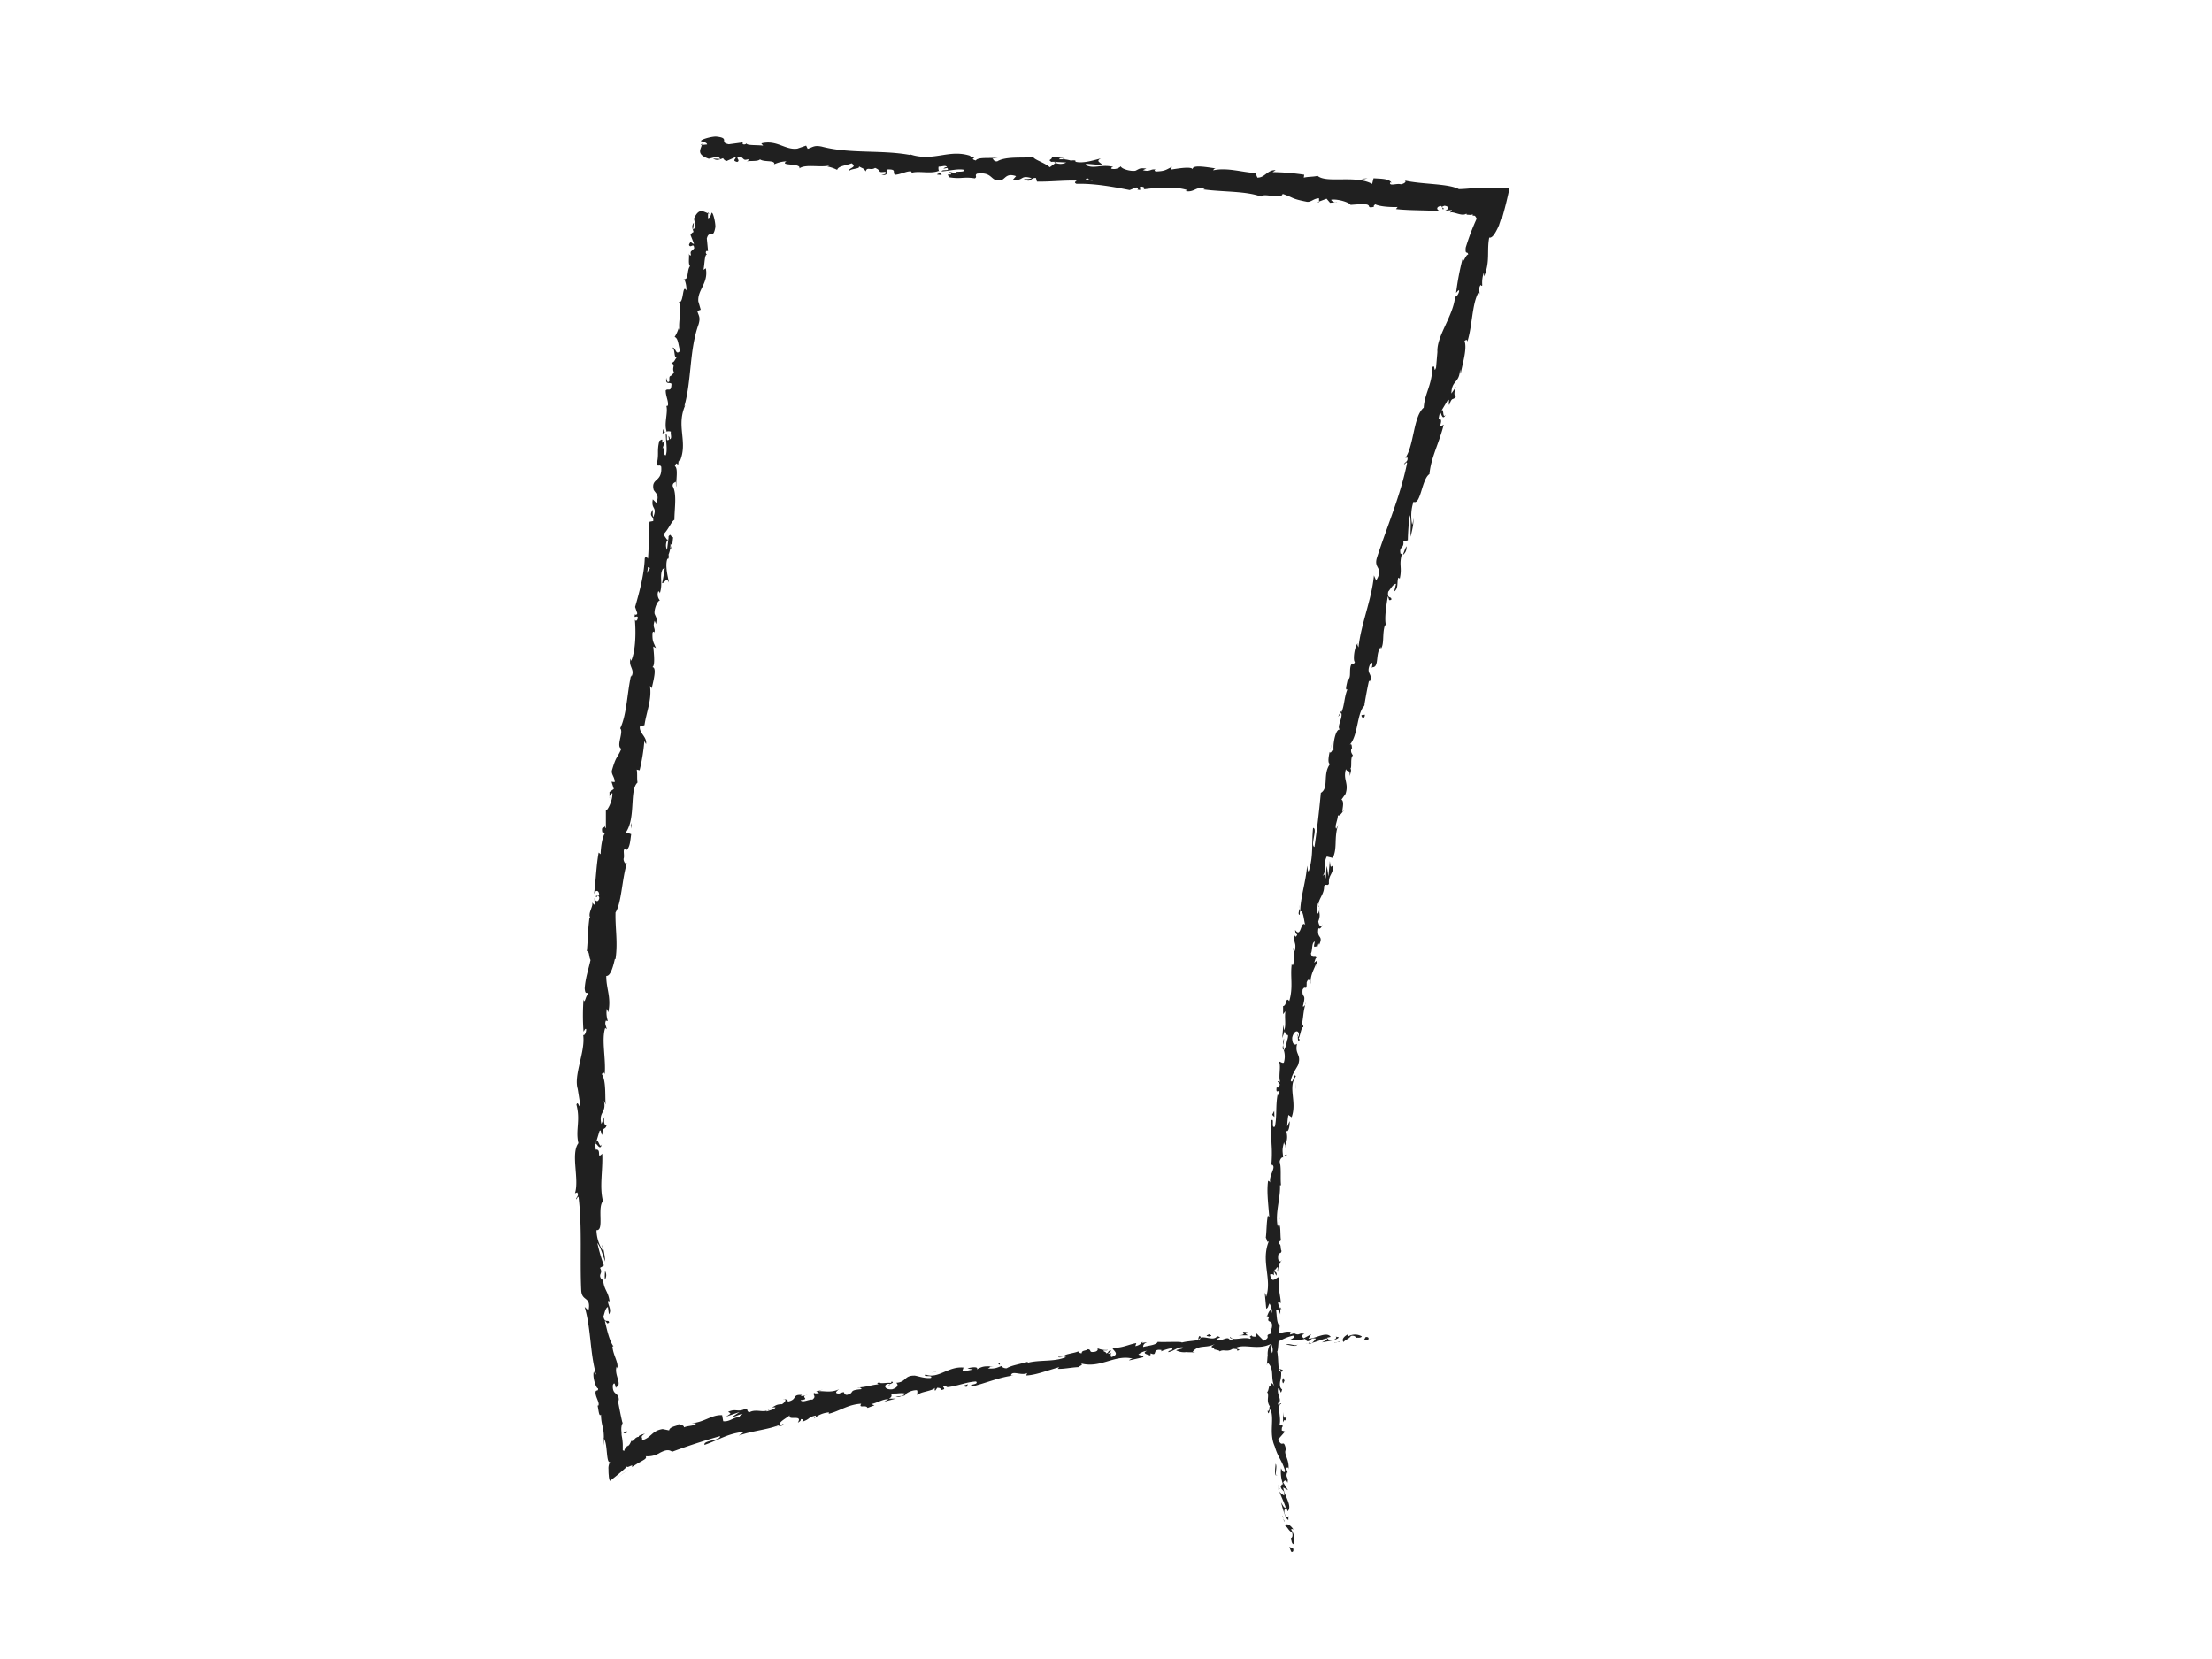 <svg id="Layer_1" data-name="Layer 1" xmlns="http://www.w3.org/2000/svg" viewBox="0 0 640 480"><defs><style>.cls-1{fill:#202020;}</style></defs><path class="cls-1" d="M373.57,448.91c.32.27.85,0,.57-.91l-1.1-.44Z"/><path class="cls-1" d="M374.24,442.52c-.68-1-1.74-2-2.51-1.19,1.14.88.8,1.2,2.12,2.12.29.88,0,1.63-.4,1.54.31.27.05,1.44.75,1.81a4.55,4.55,0,0,0-.63-4.23C373.73,442.2,374,442.48,374.24,442.52Z"/><path class="cls-1" d="M369.88,353.93l-.14.57A1.76,1.76,0,0,0,369.88,353.93Z"/><path class="cls-1" d="M375.3,299.25c0,.42,0,.61.12.64C375.41,299.5,375.4,299.17,375.3,299.25Z"/><path class="cls-1" d="M377.72,290.13l-.15.53C377.69,290.47,377.78,290.27,377.72,290.13Z"/><path class="cls-1" d="M369.88,353.93l.36-1.45C369.92,352.36,370,353.22,369.88,353.93Z"/><path class="cls-1" d="M369.83,430.77a2.53,2.53,0,0,0,.39.75c-.09-.24-.16-.48-.23-.73Z"/><path class="cls-1" d="M370.4,378.15v.45a3.61,3.61,0,0,0,.4.36Z"/><path class="cls-1" d="M371.25,396.68c0-.42-.84-.52-1.21-.66a1.3,1.3,0,0,1,.62.89A1.2,1.2,0,0,0,371.25,396.68Z"/><path class="cls-1" d="M372.63,426.13l.19.51C372.76,426.51,372.7,426.28,372.63,426.13Z"/><path class="cls-1" d="M370.59,364.87a.62.62,0,0,0,.3-.17A.47.47,0,0,0,370.59,364.87Z"/><path class="cls-1" d="M224,47.63c0-.06,0-.09,0-.15S223.9,47.62,224,47.63Z"/><path class="cls-1" d="M202.76,42l.31,0a2.6,2.6,0,0,0,.09-.47Z"/><path class="cls-1" d="M381.57,273.39l0,.07C381.56,273.92,381.58,273.67,381.57,273.39Z"/><path class="cls-1" d="M418.29,120c-1.2,1.53-.17-3.06-1.69-.68C417,119.14,417.23,122,418.29,120Z"/><path class="cls-1" d="M369.86,430.27c0-.25-.09-.5-.12-.76A2.93,2.93,0,0,0,369.86,430.27Z"/><path class="cls-1" d="M416.6,119.3h0l-.15.24Z"/><path class="cls-1" d="M388.84,234.54a1.27,1.27,0,0,0-.44.31C388.49,234.86,388.61,234.79,388.84,234.54Z"/><path class="cls-1" d="M381.7,263.16l.25-.69A3.47,3.47,0,0,0,381.7,263.16Z"/><path class="cls-1" d="M391.12,219.35a2.09,2.09,0,0,0,.31-1,.92.92,0,0,0-.14.14A1.07,1.07,0,0,1,391.12,219.35Z"/><path class="cls-1" d="M394.87,203.84c-.08.07-.16.17-.24.25l-.08.5Z"/><path class="cls-1" d="M272.52,50.61a2.57,2.57,0,0,1-.68-.8C272,50.42,269.69,50.47,272.52,50.61Z"/><path class="cls-1" d="M370.3,430.69a.59.59,0,0,1-.44-.42c0,.18.09.35.13.52S370.24,430.81,370.3,430.69Z"/><path class="cls-1" d="M384.79,217.18l.71-2.45C385.26,215.41,385,216.3,384.79,217.18Z"/><path class="cls-1" d="M386.9,58.48l-.59.06A.88.88,0,0,0,386.9,58.48Z"/><path class="cls-1" d="M387.16,207.36a4.35,4.35,0,0,0,.91-1.25.94.94,0,0,0-.14-.34Z"/><path class="cls-1" d="M271.83,49.8a0,0,0,0,1,0,0A0,0,0,0,0,271.83,49.8Z"/><path class="cls-1" d="M255,50.63c2.41.19,1.21-1,1.77-1.6,2.9-.11,1.27.9,2.21,1.54,1.82-.17,3.27-1.09,4.61-1,.09.19.34.27,0,.48,2-.75,5.65.35,7.94-.6a.65.65,0,0,1,.27.3,2.13,2.13,0,0,1-.23-1.54c1.08.05,2.06-.56,2.41.19-.66-.07-.73.22-1.06.42l1.15-.23c.95,1.11-1.57.25-1.62,1,2.23-.18,4.87-.86,6.54-.45.29,1-4,.06-1.79,1.12l-2.59-.57c1.89,1.75-1.58-.22.14,1.62,3.42.54,3.89-.24,7.31.29.81-.51-.2-.85.62-1.36,5-.68,3.67,2.82,7.36,1.72,1-.61,1.43-1.87,3.94-1l-.95,1.08c3.33.35,2-1.51,5.46-.5-.65.41-2.65.2-2.15.37,2.2,1.07,1.64-.54,3.39-.42l.29,1.05c3.56.09,7.53-.38,11.48-.29-.24.29-.93.56,0,.94,5-.16,10.59.86,15.34,1.8l1.89-.75c.42,0,.76.45.29.59,1.84.46.13-.55,1.05-.83,1.07,0,1.37.6.68.82,3.35-.52,9.5-1,12.9.23l-.69.22c2.68.54,3.17-1.59,5.62-.6l-.49.12c5.84.79,12.38.44,16.76,2.08.94-1.2,5.77,1,6.27-.77,3.29,1.11,2.31,1.36,7,2.28,1.25.17,1.95-1,3.52-1l0,.93,2.18-.82,1,1.18,1.47-.14c-.57-.09-1.2-.5-1.1-.76,2.31-.25,5.52,1,5.55,1.51l5.45-.4c-.15.36-1.06.43-1.79.61,2.95-.74.45,1,3.16.33-.34-.23.23-.53.3-.72,1.28.65,4.27.87,6.51.79l-.47.6c4,.45,8.46.29,12.95.61-1.59-.4-1.14-1.48.19-1.49l.45,1c.9-.55-1.35-.47.45-1.08,1.67.23,1.05,1.18.07,1.44l2.06-.2c.1.3-.39.42-.54.78.88-.55,3.46,1.23,4.74.26l.09.3.94.06h.08l.19,0c.14,0,.31-.09.52-.13a.67.67,0,0,1,0,.4c.46-.1.62,0,.73.1l.44.7a67.65,67.65,0,0,0-3.18,8.4c-.2,2.31.51.83.72,2-.78,0-1.57,3.11-1.66,1.34a79,79,0,0,0-1.85,9.77c.44-.43.73-1,.9-.61-.11.9-.84,1.88-1.16,1.66l0-.25c-.34,5.65-5.52,11.74-5.13,16.42v-.26l-.4,4.63c-.68,2-.23-1.37-1.09,0-.06,5.1-2.23,7.47-2.48,11.61-3,2.44-2.77,10.81-5.29,14.52l.58-.1c.22,1.2-.64,1.2-1,1.95.43,0,.78-1,.88-.29-1.82,9.13-5.79,18.3-8.73,27.38-1,3.33,2.15,2.63-.21,6.55l-.64-1.47c-.66,7.11-3.73,13.91-4.47,20.84-.12-.46-.4-.54-.23-1.2-1.06,1.23-1.38,5.21-.81,5.38-.33,1-.58.11-1,.68-.78,1.31,0,3.78-.9,4.35-.14.1-.12-.45-.11-.72.1,1-1.17,4.28-.14,3.6-1,2.41-.85,4.89-1.81,6.78.58,1.52-1.49,4.2-.31,4.92-1.29-.5-2.14,4.16-1.88,5.9-.28-.63-.75,1.29-1.15.53-.41,1.82-.56,3.55.19,3.39-2.37,3-.27,7-2.74,8.46-.51,5.58-1.13,10.7-1.84,15.66-1.29-.46,1-5.43-.41-5.52-.47,4.75.15,7.67-1.14,12.2-.42,1.16-.44-.79-.58-1.24-.38,4.75-1.92,9-2,13.24-.12,0-.18-.51-.2-.95-.11.83-.55,1.87.08,1.89l0-.83c1.12-1.14,1.23,3.58,1.67,3.81-1.48-1.7-1.19,4-3,1.41,0,.56.17,1.29.6,1.24-.26.77-.55,1-.86.09-.19,3,.65,2.06.17,4.72-.29-.06-.31-.62-.61-.95a8.83,8.83,0,0,1,.05,5.09c-.15-.16-.42.06-.31-.61-.58,3.87.48,6.83-.76,11-1.08-1.44-.65,1.38-1.78,1.44v2.33l.67-.84c-.3,2,.25,3.88-.35,5.55l-.25-1.55-.32,3.78.72-2.06c.29,2.1,1.44,0,.75,2.59,0-.56-.27,2-1,3h0a6,6,0,0,1,0,3.54c-.4.35-1.19-.46-1.45-.24.8,1.1-.34,4.73.54,6.09a.75.75,0,0,0-.91-.41l.67.91c-.34.9-.48,1-.93.82-.44,2.79,1.51-.73.54,2.52,0-.26-.16-.15-.21-.71-.7,3.3-.2,6.5-.84,9.53-1.21.8,0-2.71-1.07-1.76-.1,2.23,0,4.55.1,6.85a37.32,37.32,0,0,1-.13,6.71l.19-.79c1.55.7-1.05,3.14-.4,5.36-.09-.54-.84-.75-.67-.59-.4,2.93,0,6,.36,10.52l-.39-.57c-.43,1.72-.37,4.57-.62,6.44.39.57.28,1.64.9,1-2.44,5.75,1,11-.83,16.16,0-.62-.37-1.46-.36-1l.41,4.38c.69-.36.41-.58.95-1.51a5.63,5.63,0,0,1,.75,2.86c-.47-2-1.13,0-1.48.89.21-.15.45.14.67.06-1.16,2.31,1.4.35.67,3.48l-.37-.15a13.76,13.76,0,0,1,.67,3.47c-.78.55-.41-1.22-1.07-1.28.1,1.76,1.6,3.42.91,5.05-.27-.74-.33-1.82-.57-2.56a5.47,5.47,0,0,0-.69,3.27V392l-.26,3,.21-.78c2.23,2.09.58,4.49,2.2,7.36-1.52-2.79-.79-.43-1.71-.58-.19.77-.38,1.95-.66,1.64.84,1.35-.39,2.4.83,4.3-.28.11.09,1.51-.66,1.25.37,1.82.47-.47.85-.35,1.19,2.72-.54,6.74,1.22,10.64,1,3.42,2.07,3.93,3,7.08-.32,1.15-1.17-.75-1.17-.75a10,10,0,0,0,.61,4.73c-.3-.3-.46.07-.71.62.29,1.32,1.2.73,1,2.54a4.66,4.66,0,0,1-1.37-1.15c.51,1.52,1.3,3,1.81,4.55-.43.51-.92-.85-1.34-1.37.53,1.78,1.19,4.64,2.12,5.05,0-.41,0-.81.07-1.21.15.65-.63.46-.85,0-.87-1.45-.08-2.29.2-2.43l.36,1.12c1.51-1.46-1-4.56-1.27-6.89l1.39.78-1.4-2.22c.26-.55.9-1,1.24.12.39-1.74-.63-1.4-.14-2.92.09-.17.15-.11.22,0l-.58-1.56c.3.28.84-.39.79.63.34-3-1.54-4.56-.75-5.77l.11.24c-.87-4-1-.28-2.35-3.2l2-2.28-.95-.3c0-.42,0-1.25.35-1.14-.78-1.48-.36.31-1-.53.59-2.09-.9-5.51.52-6.09-.75-.66-.38,2-1-.14,1.51-.74-.47-2.46.11-4.35.85.5.56,2.27,1.13.38-.72-.5-.72-1.4-.58-2.36a8,8,0,0,0,.28-2.75c-1.09,0-.63-3.35-1.14-5.93.34.15.42-4.92.74-7.35l.19.07c-1.11-.44-1-2.94-1.25-4.76.66.06.91.38,1.23,1.36,0-.57,0-1.14,0-1.7a3.42,3.42,0,0,1-.68-2l.82.42c-.06-2.27-1-4.57-.47-7.5-.76-.17-2.16,2.33-2.64-.78.42-.11,1.13-.22,1.29.59a2.9,2.9,0,0,1-.15-1.48l.68,1.24c.33-1.33-.57-.7-.49-1.77.59,0,.43-.79.9-.63.05.27-.26.93,0,1.34a6.57,6.57,0,0,1,.95-3.12c-.34.1-.8,0-.86-.9,0-2.27.72-.76,1-2.08-.4-.56,0-2-.83-2.06,0-.66.44-.78.69-1-.35-1.18.08-5.49-.91-4.2l-.07.3a1.08,1.08,0,0,1,0-.19h0c-.78-3.9.85-8,.67-11.84l.3,0c-.23-2.3.13-5.09-.39-6.77.05-.67.66-1.55,1-1.24-.09-1.76-.42-2,.27-4.46.37,1.8.49-.57.24,1.83.41-2.25,1-2.71.37-5.21.68.89,1.1-1.62,1-2.71l-.69,1.53a20.2,20.2,0,0,1,.33-3.33l.94.67c1.63-4.48-1.17-8.54,1.22-11.83-.56-1.3-.76,2.45-1.46,1.27.35-2.12,2.09-4.15,2.17-4.81.91-2.83-1.11-2.89-.35-5.88-.4.34-1.41.58-1.42-1.74.43-2.1,1.84-2.4,1.94-1,0,.51-.19.74-.31.7,0,.7.06,1.62.56.83l-.32-.32c.51-1,.89-3.92,1.37-3.15-.11-1.65-.48-.77-.83.39.9-2.64.6-4.24,1.37-7-.26.42-.74.76-.67.32,1.08-4-.38-1.9-.1-4.7.78-1.49,1.19.77,1.18-2.1.63-1.64,1-.21,1.17.52-.29-2.66,1.22-4.67,1.59-6.09l.05,1.38a10.08,10.08,0,0,1,.2-2.15l-.83.65c.26-.77.37-1.43.66-1.36-.32-.89-1.27.42-1.62-1.3.53-1,.16-3.25,1.15-3.45-.88,3.23,1-.2.67,2.61a5.62,5.62,0,0,1,.36-2c.12-.1.17.14.19.37,1.38-3-.8-1.63-.18-4.88.45.5,1.13-.58,1.12-1.13-.25,1.31-1,.47-1.17-.81.79-2,.11-2.32.36-3.41l-.42,1.21c-.44-.52-.2-1.55-.07-3,.43,0,0,1.38.3.89-.6-1.79,1.67-3.46,1.49-5.83.56-1,1,.1,1.42-.77-.18-2.65,1.25-2.58,1.25-5.33-.86.61-.72.78-1-1.22l-.4,4.45-.45-3c-.28,1.31-.13,2.86-.4,3.62-.31-1.44-.16-1.27-.87-.76,1.41-1.59.13-3.69,1.26-5.62l1.73.42c1.41-3,.25-5.72,1.58-9.67l-.58,1.23c-.57-.69.45-2.52.46-3.89.55.25.94-.52,1.42-1-.45,0,.7-2.94-.37-3.57l1.17-1.63c1.06-3.18-.81-4.09.12-7.18.41,1.09,1.15-.24,1.11,2,.25-1,.58-2,.18-2.07.51-.52-.09-3.07.68-3.9-.14-.5-.71-.79-.39-2,.15-.1.28.07.28.07-.28-.07.05-1.93-.83-1.06,2.56-2.78,2.06-9,4.28-11.43.38-2.32.88-5.11,1.36-7.18.14.17.29.08.13.45,1.25-2.71-1.21-2.17.21-5.25,1.36-1.42.06,1.85.68.9,2,0,.75-4,2.41-5.86l0,.56c1.07-1.5.34-4.24,1.19-6.92,0,0,.13.17.28.09-.48-2.11.12-5.71.55-8.39.53,1,.08,1.29,1,1,.21-1.2-1.29,0-.88-2.37.6-.65,1.4-2.24,2.26-2.25l-.54,2.21c1.33-.85.72-2.86,1.21-4l.41.27c.76-3.42-.36-3.77.69-7.37l-.44.28c-.59-2.29,1.08-1.49.77-3.7l1.31-.29a65.1,65.1,0,0,1,.56-7.28c.48,1.56.17,4.42.22,6.26.36-1.3,1.11-4.43.72-5.26a3.7,3.7,0,0,1-.24,1.76,12.83,12.83,0,0,1,.38-6.63c2.09,1.06,2.39-6.58,4.62-8,.42-4.79,2.82-9,4.13-14.32-2.23,1.42.38-1.57-1.48-1.72.22-1.28.38-1.74.53-1.82l2.08-3.47c.76-.75.07,1.29.49,1.28.88-2.67,1.07-.93,2-2.6-.73.2-.65-1.19,0-2.67l-1.41,2c.09-4,2.38-2.87,2.49-7l.22,1.36c.21-2,2-7.23,1.09-9.54.3-.29.91-.62.8.28,1.49-4.63,1.33-10.85,3.2-14.25l.33.47c.12-.91-.4-1.74.34-2.72.16.11.34.47.47.07a8.72,8.72,0,0,1,.44-3.62L429.4,80c1.81-4.42.73-7.34,1.48-11.26.63.18,1.3-.6,1.89-1.65a18.54,18.54,0,0,0,.83-1.67l.18-.42,0-.1.07-.19.13-.37c.16-.5.32-1,.46-1.37l.16.13c.94-3.24,1.64-6.19,2.15-8.71-3.22,0-6.18,0-8.91.09l-2,0-1.22.1c-.82.07-1.65.12-2.52.14-3.07-1.65-10.68-1.34-15.71-2.5.76.29-.2,1-1.11,1.09-1.18-.35-3.37.68-3.09-.52l.42.06c-.82-1.25-3.29-1.11-5.2-1.27L397,53.21c-4.85-2.65-13.19-.08-15.78-2.33-1.23.31-2.73.2-4,.52l.13-.85a65.83,65.83,0,0,0-9.16-.76l.89-.55c-2.33-.21-3.12,2.24-5.28,2.14l-.56-1.31c-4.07-.26-8.12-1.66-12.22-.8a.81.81,0,0,1,.88-.54c-1.91-.17-7.36-1.37-6.78.41,0-1.13-4.2-.4-6.43-.06l.4-.81c-1.93.94-2,1.22-4.63,1.34-.6-.15-.49-.71.31-.44-2-.58-1.65.68-4.1.06l1-.46c-2.1-.22-1.95.08-3.16.62-1.35.24-4-.49-4.24-1.26a2.91,2.91,0,0,1-2.74.67c-.15-.3.32-.45.55-.52-3.48-.81-5.3.61-7.67-.38a.63.63,0,0,0-.38-.53c2.8.22,5,.42,4.84.47.05-.77-2.2-1.06-.33-2-1.85.45-5,1.5-7.22,1a1.11,1.11,0,0,1-.28-.29l.24-.07a3.13,3.13,0,0,0-1.4,0,10.17,10.17,0,0,0-1.81-.36c-.22-.65-2.57-.52-3.7-.63,0,.85-1.43.61-.09,1.4-.18-.07.22-.09,1-.07a2.14,2.14,0,0,0,.48,0l-.08.06,2.81.14a3.59,3.59,0,0,1-3.09.11c-.62.5-1.29,1-1.67,1.25-1.46-1.28-4.39-2.13-4.75-2.88-3.48.23-8.14-.25-10.41,1.18-1,.13-1.09-.54-1.44-.81a7.16,7.16,0,0,0,1.57-.25c-2,.27-5.81-.25-6.36.82-2.43-.67,1.46-.92-1.94-1l.48-.3c-6.55-2.23-11,2.06-18.27-.72.5.17.75.26.84.45-8.35-1.59-17.43-.28-25.64-2.44-2.34-.49-2.64.2-4.12.63l-.45-.93-2.54.87c-3.55.51-5.9-2.65-10.43-1.51l.53.65c-1.59-.23-5.07,0-4.75-.68a1,1,0,0,1-1.17.24V41.2l-4,.54c-3-.55.61-1.84-3.8-2.24-1.66.06-4.78,1-4.18,1.4.66.07,1.67.42,1.69.9l-1.52.14c-.37,1.37-1.63,2.72,2,4l2.63-.67.78.73-2.16-.11c1.18.72,2,.21,2.89-.11a1.71,1.71,0,0,0,1,.82l2.62-1.16c.26.57-1.21,1,.46,1.43,1.23-.54-1.05-1.31.94-1.57,1.18.71.79,1.21,2.27.77.18.37-.15.58-.73.69,1.32-.34,3.41.06,4.13-.64,1.23.88,4.35.1,4.13,1.41a9.26,9.26,0,0,1,3.52-.85c-2.27,1.43,4.41.41,3.72,2.06,1.7-1.31,5.81-.23,8.69-.82-.17.1-.49.31-.74.22a11.4,11.4,0,0,1,3,1c.29-1.16,2.78-1.26,4.17-1.89,1.87,1.27-1.28,1.3-.74,2.43,0-1,3.45-.71,2.84-1.55,1.44.8,1.26.43,2,1.45.37-1.44,1.41-.15,2.71-1,2.1.87.46,1.41,2.86,1.13C257.15,50.26,255,50.63,255,50.63ZM311.56,52v0l-1.17,0Zm4.74.32c-.58-.07-1.3-.13-2.06-.18-.14-.3.06-.58.53-.54C314.5,51.81,315.61,52.06,316.3,52.35Zm-9.62-6.53c.76-.07,1,.12,1.09.3-.35,0-.77,0-1.32,0,0,0-.07.06-.09.09A1,1,0,0,1,306.68,45.82Z"/><path class="cls-1" d="M305.26,46.83a2.31,2.31,0,0,1-.32,0,4.51,4.51,0,0,0,.44.22l.28-.25Z"/><path class="cls-1" d="M369.72,354.6l0-.1a.61.61,0,0,1-.12.21C369.66,354.64,369.69,354.64,369.72,354.6Z"/><polygon class="cls-1" points="381.6 58.53 381.61 58.32 381.18 58.47 381.6 58.53"/><path class="cls-1" d="M366.6,380.74a.63.63,0,0,0-.2.35A.94.94,0,0,0,366.6,380.74Z"/><path class="cls-1" d="M366.82,392.08l-.22,1.62A12.5,12.5,0,0,0,366.82,392.08Z"/><path class="cls-1" d="M366.9,400.82a1,1,0,0,0,.37.15v0Z"/><path class="cls-1" d="M376.05,262.7a1.3,1.3,0,0,0,0-.34C376.06,261.56,376,262.1,376.05,262.7Z"/><path class="cls-1" d="M371.47,303.72a12.23,12.23,0,0,1-.23-1.37C371.09,303.07,371,303.64,371.47,303.72Z"/><path class="cls-1" d="M384.72,217.45s0,0,0,0l.06-.28Z"/><path class="cls-1" d="M371.5,300.45a4.27,4.27,0,0,0-.26,1.9A6.75,6.75,0,0,0,371.5,300.45Z"/><path class="cls-1" d="M371,438.48l0,.43a.19.19,0,0,1,.15,0Z"/><path class="cls-1" d="M371.16,438.93l.17.45C371.29,439.17,371.26,439,371.16,438.93Z"/><path class="cls-1" d="M371.72,440.31l-.39-.93C371.39,439.71,371.44,440.13,371.72,440.31Z"/><path class="cls-1" d="M369.61,427l-.32-.09A.44.44,0,0,0,369.61,427Z"/><path class="cls-1" d="M369.07,423.51c0,.84-.38,2.17,0,3.31l.25.07C368.77,426.4,369.68,424.23,369.07,423.51Z"/><path class="cls-1" d="M371.22,408.58c0,1,0,1.95,0,2.93.27-.54.64-1.25.85.06C372.71,407.83,371.45,412.4,371.22,408.58Z"/><path class="cls-1" d="M371,399.53c.27,1.55.47,0,.66,0C371.29,398.58,371.2,398.35,371,399.53Z"/><path class="cls-1" d="M371.54,334.25l.75.22C372.27,333.25,372,334.43,371.54,334.25Z"/><polygon class="cls-1" points="368.67 321.41 368.08 322.54 368.73 323.17 368.67 321.41"/><polygon class="cls-1" points="374.89 314.62 374.94 315.16 374.88 313.13 374.89 314.62"/><path class="cls-1" d="M394.91,206.78l-1,.13C393.88,207.74,394.87,208.16,394.91,206.78Z"/><path class="cls-1" d="M405.92,160.55a2.66,2.66,0,0,0,1-2.51A19.62,19.62,0,0,0,405.92,160.55Z"/><polygon class="cls-1" points="394.71 51.85 395.69 51.6 393.87 51.74 394.71 51.85"/><path class="cls-1" d="M395.86,387.56c.29-.26.1-.85-.74-.7l-.57,1Z"/><path class="cls-1" d="M390.11,386c-1,.52-2.08,1.41-1.4,2.29.94-1,1.19-.6,2.21-1.78.84-.15,1.49.26,1.36.63.29-.26,1.32.17,1.75-.47a3.92,3.92,0,0,0-3.95,0C389.76,386.4,390.05,386.13,390.11,386Z"/><path class="cls-1" d="M307.59,392.65l.55,0A1.4,1.4,0,0,0,307.59,392.65Z"/><path class="cls-1" d="M256.93,401c.38-.1.52-.23.52-.32C257.11,400.82,256.83,400.93,256.93,401Z"/><path class="cls-1" d="M248.12,401.63l.52,0A.59.59,0,0,0,248.12,401.63Z"/><path class="cls-1" d="M307.59,392.65l-1.4-.1C306.14,392.89,306.92,392.68,307.59,392.65Z"/><path class="cls-1" d="M378.85,388.88a2.43,2.43,0,0,0,.73-.31l-.69.15A1.24,1.24,0,0,1,378.85,388.88Z"/><path class="cls-1" d="M329.91,388.71l.41-.06a2.52,2.52,0,0,0,.3-.45Z"/><path class="cls-1" d="M347.17,386.54c-.39,0-.44.85-.55,1.24a1.17,1.17,0,0,1,.79-.66A1.17,1.17,0,0,0,347.17,386.54Z"/><path class="cls-1" d="M374.77,385.7l.48-.15C375.13,385.6,374.92,385.64,374.77,385.7Z"/><path class="cls-1" d="M317.55,390.19a.78.78,0,0,0-.2-.28A.42.42,0,0,0,317.55,390.19Z"/><path class="cls-1" d="M197.78,80.77c.06,0,.1,0,.15,0S197.81,80.64,197.78,80.77Z"/><path class="cls-1" d="M204.81,61.46v.28a2.54,2.54,0,0,0,.45.13Z"/><path class="cls-1" d="M232.17,403.75h.08C232.64,403.57,232.41,403.64,232.17,403.75Z"/><path class="cls-1" d="M174.12,331.1c-.75,1.66-1-2.69-1.81-.2C172.64,330.67,173.64,333.16,174.12,331.1Z"/><path class="cls-1" d="M378.4,388.79a5.52,5.52,0,0,1-.71,0A2.29,2.29,0,0,0,378.4,388.79Z"/><path class="cls-1" d="M172.31,330.9h0l-.08.26Z"/><path class="cls-1" d="M196.12,411.85a1.29,1.29,0,0,0,.45.29C196.54,412.05,196.43,412,196.12,411.85Z"/><path class="cls-1" d="M223.29,407.34l-.69,0A2.94,2.94,0,0,0,223.29,407.34Z"/><path class="cls-1" d="M183.12,416.78c-.17,0-.21-.1-.44.15a.17.17,0,0,0,.06.08C182.84,416.84,182.93,416.72,183.12,416.78Z"/><path class="cls-1" d="M180.19,411.43a2.71,2.71,0,0,0-.13.3l.11.46Z"/><path class="cls-1" d="M191.69,125.52a2.49,2.49,0,0,1,.85-.57C191.91,125.09,192,122.9,191.69,125.52Z"/><path class="cls-1" d="M378.82,388.4a.53.53,0,0,1-.42.39l.49-.07C378.93,388.59,378.93,388.47,378.82,388.4Z"/><path class="cls-1" d="M182.3,424.87l-4.16,2.85C179.24,427,180.83,425.92,182.3,424.87Z"/><path class="cls-1" d="M176.41,231.05l0-.56A.82.82,0,0,0,176.41,231.05Z"/><path class="cls-1" d="M174.5,418.76a14.19,14.19,0,0,0,.22-2.6,1.85,1.85,0,0,0-.28-.44Z"/><path class="cls-1" d="M192.55,125h0Z"/><path class="cls-1" d="M192.8,109.27c-.35,2.22.92,1.2,1.48,1.76-.07,2.71-1,1.12-1.67,1.94,0,1.7.87,3.12.64,4.35-.19.07-.29.3-.48,0,.62,1.88-.71,5.22.09,7.42a.76.76,0,0,1-.31.23,2.3,2.3,0,0,1,1.55-.1c-.13,1,.42,2-.35,2.23.11-.61-.17-.7-.35-1l.15,1.09c-1.16.79-.14-1.48-.91-1.59,0,2.08.55,4.59,0,6.11-1.06.18.19-3.71-1-1.75l.74-2.37c-1.86,1.62.32-1.45-1.62,0-.76,3.14,0,3.64-.76,6.77.45.79.86-.12,1.32.68.35,4.66-3.05,3.18-2.19,6.69.54,1,1.77,1.48.75,3.74l-1-1c-.56,3.06,1.38,2,.15,5.11-.37-.64,0-2.47-.23-2-1.21,2,.43,1.58.2,3.18l-1.06.19c-.32,3.3-.12,7-.46,10.68-.27-.24-.5-.91-.93-.11-.16,4.66-1.54,9.76-2.79,14.09l.63,1.82c-.07.39-.5.67-.61.22-.58,1.67.54.17.77,1-.09,1-.69,1.22-.86.56.29,3.15.33,8.9-1.07,12l-.17-.66c-.71,2.44,1.38,3.08.23,5.27l-.09-.47c-1.17,5.36-1.24,11.46-3.15,15.39,1.14,1-1.34,5.27.36,5.88-1.33,3-1.51,2-2.75,6.29-.25,1.15.84,1.9.8,3.36l-.92-.1.67,2.1-1.25.87,0,1.38c.13-.52.58-1.08.83-1,.1,2.16-1.4,5-1.88,5l0,5.1c-.35-.16-.36-1-.5-1.71.55,2.8-1,.34-.53,2.91.26-.3.52.26.7.34-.73,1.14-1.14,3.9-1.19,6l-.57-.48c-.69,3.69-.79,7.86-1.34,12,.49-1.46,1.54-1,1.48.27l-1,.36c.5.87.54-1.23,1.05.49-.31,1.54-1.24.9-1.43,0l.09,1.94c-.3.08-.4-.39-.75-.55.5.85-1.39,3.15-.48,4.41l-.3.07c-.53,4.18-.39,6.12-.74,9.53.83.16.5,1.47,1.07,2.56-.53,2.47-1.49,5.19-1.69,8.23.21,2.16.65.68,1.06,1.68-.78.09-1,3.12-1.4,1.5a63.08,63.08,0,0,0,0,9.31c.34-.48.52-1,.76-.72.07.84-.45,1.87-.81,1.73l-.07-.23c.41,2.63-.37,5.56-1,8.4s-1.23,5.54-.48,7.64l-.08-.23.69,4.3c-.18,2-.55-1.19-1.06.25,1.22,4.65-.33,7.32.57,11.13-2.3,3,.31,10.47-1,14.5L167,345c.56,1-.24,1.26-.33,2,.41-.13.42-1.14.74-.52,1.05,8.67.34,18,.76,26.93.2,3.27,2.93,1.56,2.1,5.77l-1.11-1.05c1.89,6.41,1.5,13.36,3.33,19.6-.28-.35-.58-.32-.65-.95-.54,1.44.61,5,1.2,4.92.07,1-.5.3-.71.95-.24,1.41,1.36,3.26.75,4.07-.1.14-.28-.34-.37-.58.47.83.47,4.1,1.18,3.14a13.85,13.85,0,0,0,.45,3.42c.11.53.22,1.05.29,1.56a13.92,13.92,0,0,1,.08,1.86c.61,1,.73,2.63.89,4.24s.35,3,.94,2.58a3.6,3.6,0,0,0-.48,2.2c0,.53,0,1.12.08,1.74,0,.3.06.64.11.92s.13.46.2.68a61.31,61.31,0,0,0,5.21-4.37c-.44.55.05.33.57.11s1-.41.53.27l2.11-1.31c.62-.32,1.16-.63,1.59-.91s.61-.65.36-.93A6.76,6.76,0,0,0,191,420.3c1.24-.61,2.39-1.09,3.47-.26,4.81-1.79,9.42-3.26,13.87-4.53.11,1.36-5,1.19-4.49,2.54,4.18-1.46,6.42-3.12,10.74-3.7,1.15-.05-.5.71-.83,1,4.18-1.46,8.33-1.64,12-3.15,0,.13-.37.35-.74.53.75-.2,1.79-.17,1.58-.76l-.7.32c-1.38-.62,2.61-2.45,2.65-2.94-.92,2,3.87-.35,2.29,2.26.47-.22,1-.64.84-1,.76,0,1,.15.39.76,2.63-.89,1.54-1.33,4-1.81.06.29-.42.5-.6.9a7.69,7.69,0,0,1,4.37-1.82c-.09.2.2.38-.42.5,3.53-.8,5.74-2.75,9.75-3-.9,1.5,1.41.16,1.83,1.22l2-.75-.94-.36c1.84-.35,3.3-1.47,5-1.42l-1.27.72,3.4-.88-2,0c1.75-.93-.47-1.36,2-1.52-.47.21,1.85-.33,2.93.13h0a5.34,5.34,0,0,1,3.13-1.06c.42.28-.06,1.27.22,1.46.72-1.09,4.25-1.07,5.21-2.27a.78.78,0,0,0-.11,1l.62-.89c.9.09,1,.18,1,.67,2.59-.33-1.07-1.25,2.08-1.2-.23.1-.09.19-.57.4,3.12-.25,5.83-1.55,8.7-1.69,1,1-2.4.71-1.29,1.48,4-.94,8.17-2.78,12.14-3.2h-.76c.29-1.66,3.06.26,4.92-.79-.46.2-.49,1-.39.78,2.74-.18,5.44-1.26,9.45-2.41l-.44.49c1.64.09,4.21-.44,6-.5.45-.48,1.44-.56.75-1.06,2.82.76,5.3.08,7.7-.63s4.74-1.41,7.22-.76c-.57.08-1.3.53-.85.48l4-.91c-.41-.64-.58-.34-1.49-.77a4.89,4.89,0,0,1,2.54-1.07c-1.74.7.16,1.1,1,1.38-.16-.19.08-.46,0-.66,2.25,1,.18-1.43,3.16-.94l-.11.38a11.94,11.94,0,0,1,3.15-.93c.58.74-1.1.5-1.09,1.16,1.61-.23,3-1.88,4.59-1.26-.66.31-1.66.43-2.32.73a5,5,0,0,0,3.07.5H343l2.8.11-.73-.18c1.81-2.29,4.1-.79,6.71-2.43-2.54,1.55-.37.79-.48,1.71.72.19,1.82.36,1.54.65,1.22-.86,2.21.36,3.94-.89.11.28,1.39-.11,1.16.65,1.66-.37-.44-.47-.33-.85,2.51-1.22,6.2.72,9.83-1,3.19-.83,3.72-1.84,6.69-2.51,1,.41-.76,1.11-.76,1.11a8.48,8.48,0,0,0,4.4-.25c-.29.28,0,.47.53.77,1.23-.15.76-1.11,2.42-.78a4.31,4.31,0,0,1-1.17,1.25c1.44-.35,2.84-1,4.34-1.33.42.5-.87.81-1.38,1.18,1.67-.33,4.36-.64,4.85-1.48l-1.1-.24c.61-.06.34.68-.1.84-1.43.69-2.11-.19-2.21-.48l1.07-.23c-1.19-1.7-4.31.49-6.47.52l.83-1.3-2.16,1.17c-.49-.29-.85-1,.2-1.22-1.59-.52-1.34.52-2.72-.08-.15-.1-.09-.16,0-.22l-1.49.46c.28-.28-.31-.86.63-.74-2.77-.56-4.33,1.21-5.42.36l.22-.1c-3.74.73-.3.95-3,2.25l-2.08-2.1-.3.94c-.39,0-1.17,0-1.06-.39-1.39.75.28.38-.51,1-2-.69-5.13.81-5.68-.58-.61.76,1.84.35-.11,1-.72-1.5-2.29.5-4.06-.05.44-.86,2.1-.59.32-1.14-.9,1.47-3.36,0-4.78.44,0,1.08-3.09.76-5.46,1.42.11-.39-4.62-.07-6.92-.2l.05-.19c-.3,1.15-2.65,1.2-4.3,1.66,0-.66.25-1,1.13-1.37l-1.59.21a3.14,3.14,0,0,1-1.81.91l.29-.87c-2.1.32-4.12,1.52-6.91,1.34,0,.78,2.45,1.83-.35,2.72-.16-.4-.36-1.09.37-1.36a2.47,2.47,0,0,1-1.35.35l1.05-.84c-1.28-.14-.57.66-1.56.73-.07-.59-.79-.31-.72-.8.25-.09.9.12,1.24-.16a6.08,6.08,0,0,1-3-.48c.14.32.11.79-.7,1-2.09.36-.82-.6-2.09-.72-.45.49-1.86.26-1.76,1.14-.62.09-.79-.3-1.07-.51-1,.55-5.07.86-3.7,1.61l.29,0-.17.07h0c-3.43,1.41-7.48.68-11,1.61l0-.29c-2.05.66-4.66,1-6.05,1.86-.62.1-1.56-.29-1.35-.68-1.58.5-1.7.85-4.11.77,1.53-.79-.64-.35,1.6-.66-2.14.11-2.7-.28-4.8.91.63-.89-1.74-.66-2.7-.26l1.56.27a19,19,0,0,1-3.08.54l.36-1.08c-4.5-.41-7.34,3.41-11,2-1,.9,2.41,0,1.55,1-2,.24-4.3-.78-4.91-.67-2.8,0-2.24,1.91-5.12,2.08.42.28.94,1.15-1.09,1.87-2,.25-2.7-1-1.52-1.51.47-.13.72-.06.72.06.61-.25,1.41-.55.56-.79l-.18.4c-1.05-.17-3.74.41-3.22-.29-1.41.62-.52.7.61.66-2.61,0-3.93.76-6.58.93.45.11.91.45.5.53-3.89.31-1.54,1-4.08,1.65-1.57-.23.26-1.38-2.23-.4-1.65,0-.52-.86,0-1.27-2.22,1.15-4.5.45-5.87.6l1.19-.53a9.19,9.19,0,0,1-1.94.56l.85.55c-.75,0-1.37.15-1.42-.14-.65.61.81,1-.55,2-1-.16-2.88,1-3.4.13,3.12-.32-.53-.86,2-1.54a5,5,0,0,1-1.84.36c-.13-.08.07-.22.25-.31-3.09-.22-1.12,1.33-4.15,1.93.27-.6-.91-.84-1.38-.63,1.22-.24.76.75-.27,1.38-2,0-2.05.75-3.08.91l1.2,0c-.28.6-1.27.74-2.58,1.18-.2-.38,1.17-.53.65-.61-1.31,1.22-3.6-.24-5.56.82-1-.15-.3-1-1.2-1-2.2,1.17-2.69-.18-5,.9.86.55,1,.35-.64,1.4l3.94-1.35-2.38,1.57c1.22-.25,2.49-1,3.24-1-1.11.83-1,.63-.32,1.09-1.89-.7-3.18,1.31-5.27,1l-.31-1.75c-3.07-.16-5,2-8.84,2.35l1.28.05c-.36.79-2.31.59-3.47,1.13,0-.61-.82-.66-1.42-.9.16.41-2.77.54-2.88,1.78l-1.88-.38c-3.22.46-3.15,2.49-6.12,3.29.68-.91-.83-.85,1.05-2-1,.31-2,.56-1.84.95a1.26,1.26,0,0,0-.71.23l-.21.13-.1.1-.23.24c-.32.33-.73.7-.91.49-.22.4-.44,1.19-1.1,1.53a1,1,0,0,1,.13-.39,4,4,0,0,1-.61.81c-.26.32-.53.7-.38,1a.51.51,0,0,0-.3-.18c-.06,0-.16,0-.21-.07,0-.23,0-.45,0-.65,0-.4,0-.76,0-1.09A16,16,0,0,0,180,416c-.06-.31-.12-.62-.16-.93l0-.46-.05-.63a5.25,5.25,0,0,1,.31-2.29c-.5-2.13-1-4.71-1.35-6.66.19.1.29,0,.28.34.18-2.78-1.91-1.43-1.71-4.6.74-1.69.73,1.57,1,.54,1.87-.68-.76-3.68.1-5.9l.18.49c.45-1.66-1.22-3.77-1.41-6.37,0,0,.19.1.3,0-1.21-1.65-1.94-5-2.49-7.43.84.69.52,1.09,1.24.52-.23-1.1-1.2.47-1.66-1.73.33-.78.51-2.43,1.31-2.73l.28,2.1c.94-1.2-.34-2.72-.27-3.85l.48.1c-.48-3.21-1.68-3.13-1.92-6.61l-.32.39c-1.34-1.79.5-1.65-.54-3.46l1.13-.68a51.57,51.57,0,0,1-1.9-6.52c1,1.21,1.63,3.8,2.29,5.37-.1-1.24-.45-4.2-1.07-4.8a3.19,3.19,0,0,1,.34,1.61,11.23,11.23,0,0,1-1.81-5.9c2.32.28.16-6.49,1.88-8.38-1.07-4.33,0-8.67-.21-13.74-1.78,1.83-.06-1.48-1.89-1.15-.12-1.19-.09-1.64,0-1.75l1.08-3.6c.53-.85.41,1.13.82,1,.13-2.59.78-1.08,1.28-2.79-.66.35-.92-.91-.65-2.38l-.88,2.07c-.91-3.64,1.57-3.1.7-6.77l.54,1.17c-.26-1.88.22-6.89-1.13-8.8.22-.32.75-.74.84.09.42-4.45-1-10.06.15-13.48l.42.37c-.06-.84-.72-1.52-.19-2.53.18.07.42.37.48,0a7.34,7.34,0,0,1-.25-3.37l.42,1c.94-4.31-.62-6.81-.57-10.51,1.31.14,2.1-3.24,2.49-4.93l.18.08c.72-5-.11-8.74,0-13.51,1.77-2.74,1.87-9.8,3.33-14.38-.34.68-1-.26-1-1.11.42-1.06-.48-3.17.7-2.82l-.08.39c1.29-.67,1.3-3,1.59-4.73l-1.53-.52c2.95-4.28.94-12.22,3.36-14.43-.22-1.18,0-2.56-.23-3.72l.83.19a54.74,54.74,0,0,0,1.37-8.44l.49.87c.36-2.14-2-3.08-1.79-5.08l1.34-.41c.53-3.76,2.18-7.4,1.59-11.29a.8.8,0,0,1,.48.87c.29-1.76,1.84-6.72,0-6.33,1.13.12.67-3.86.47-6l.78.44c-.8-1.87-1.08-2-1-4.4.19-.55.73-.4.41.32.71-1.82-.57-1.59.21-3.81l.4.93c.35-1.94,0-1.82-.42-3-.15-1.27.75-3.65,1.54-3.83a2.59,2.59,0,0,1-.49-2.6c.3-.11.42.33.47.55,1-3.16-.26-5,.88-7.09a.61.61,0,0,0,.55-.3,42.58,42.58,0,0,1-.78,4.45c.77.11,1.2-2,2-.14-.33-1.76-1.16-4.81-.51-6.79a1,1,0,0,1,.31-.23l0,.22a2.64,2.64,0,0,0,.07-1.3,8.73,8.73,0,0,0,.47-1.65c.67-.15.69-2.34.87-3.38-.85,0-.51-1.38-1.39-.2.09-.16.07.21,0,.9a1.67,1.67,0,0,0,0,.46l-.06-.08c-.09.68-.2,1.58-.32,2.59a3.13,3.13,0,0,1,.09-2.88c-.46-.61-.92-1.28-1.14-1.65,1.38-1.25,2.4-3.9,3.18-4.18,0-3.24.78-7.53-.5-9.75-.07-.94.6-1,.89-1.28.09.55,0,1.16.16,1.48-.14-1.87.62-5.37-.42-6,.83-2.2.83,1.43,1.1-1.72l.28.47c2.64-5.9-1.35-10.41,1.89-16.91-.2.46-.3.68-.5.75,2.12-7.63,1.4-16.16,4.09-23.6.63-2.14,0-2.47-.37-3.88l1-.35-.7-2.42c-.29-3.34,3-5.27,2.17-9.57l-.68.44c.33-1.45.32-4.69,1-4.35-.09-.17-.56-.57-.16-1.1l.48,0L204.51,69c.74-2.74,1.8.71,2.48-3.36,0-1.54-.74-4.51-1.13-4-.12.61-.52,1.53-1,1.5l0-1.42c-1.35-.45-2.61-1.72-4.07,1.55l.5,2.49-.78.67.25-2c-.8,1-.35,1.84-.08,2.7a1.52,1.52,0,0,0-.88.88l1,2.52c-.58.2-.92-1.2-1.45.32.46,1.18,1.37-.87,1.51,1-.8,1-1.26.64-.92,2-.38.14-.57-.18-.65-.73.26,1.25-.27,3.16.37,3.88-.94,1.07-.38,4-1.67,3.73a7.76,7.76,0,0,1,.62,3.33c-1.27-2.22-.68,4.06-2.28,3.29,1.19,1.68-.15,5.41.25,8.13-.09-.16-.27-.48-.17-.7a10.31,10.31,0,0,1-1.22,2.72c1.14.35,1.07,2.68,1.61,4-1.38,1.64-1.21-1.29-2.37-.88,1,0,.49,3.26,1.36,2.76-.89,1.28-.51,1.14-1.57,1.71,1.41.45.06,1.32.78,2.59-1,1.88-1.43.31-1.31,2.56C193,111.29,192.8,109.27,192.8,109.27Zm-5,52.37h0l.11-1.08Zm-.63,4.37c.11-.53.22-1.19.31-1.89.31-.11.59.1.51.54C187.79,164.39,187.47,165.39,187.13,166Zm7.13-8.39c0,.71-.18.92-.36,1,0-.33.06-.72.07-1.23a.9.9,0,0,1-.09-.1A1,1,0,0,1,194.26,157.62Z"/><path class="cls-1" d="M193.35,156.21a1.28,1.28,0,0,1,0-.29,2.75,2.75,0,0,0-.25.38l.23.29Z"/><path class="cls-1" d="M308.23,392.69h-.09a.5.5,0,0,1,.21.09C308.28,392.74,308.28,392.72,308.23,392.69Z"/><polygon class="cls-1" points="176.72 226.12 176.93 226.14 176.81 225.73 176.72 226.12"/><path class="cls-1" d="M332.72,392.2a.53.53,0,0,0,.34.18C333,392.32,332.89,392.27,332.72,392.2Z"/><path class="cls-1" d="M343.15,391.18l1.51.12A11.11,11.11,0,0,0,343.15,391.18Z"/><path class="cls-1" d="M351.21,390.76a1,1,0,0,0,.12-.38h0Z"/><path class="cls-1" d="M225,412.75l-.3.1C224,413.16,224.49,413,225,412.75Z"/><path class="cls-1" d="M262,403.29a10.21,10.21,0,0,1-1.13.62C261.59,403.84,262.12,403.76,262,403.29Z"/><path class="cls-1" d="M182.76,424.55s0,0,0,0l-.47.34Z"/><path class="cls-1" d="M259.17,404.22a3.72,3.72,0,0,0,1.74-.31A5.74,5.74,0,0,0,259.17,404.22Z"/><path class="cls-1" d="M386,388.58l.39,0a.17.17,0,0,1,0-.14Z"/><path class="cls-1" d="M386.45,388.46l.43-.11C386.68,388.35,386.51,388.37,386.45,388.46Z"/><path class="cls-1" d="M387.77,388.1l-.89.25C387.19,388.34,387.58,388.35,387.77,388.1Z"/><path class="cls-1" d="M375.36,388.77l-.1.32A.47.47,0,0,0,375.36,388.77Z"/><path class="cls-1" d="M372.14,389.06c.77,0,2,.53,3,.28l.08-.25C374.79,389.57,372.84,388.5,372.14,389.06Z"/><path class="cls-1" d="M358.33,386.35l2.74,0c-.51-.28-1.17-.67.06-.85C357.62,384.83,361.9,386.19,358.33,386.35Z"/><path class="cls-1" d="M349.86,386.7c1.44-.29-.07-.47,0-.66C349,386.43,348.74,386.52,349.86,386.7Z"/><path class="cls-1" d="M289.29,395.09l0-.78C288.21,394.61,289.35,394.6,289.29,395.09Z"/><polygon class="cls-1" points="278.48 401.01 279.65 401.29 280.04 400.5 278.48 401.01"/><polygon class="cls-1" points="270.72 396.87 271.18 396.67 269.38 397.28 270.72 396.87"/><path class="cls-1" d="M181.29,414l-.89.47c.13.28.44.26.68.2a.57.57,0,0,0,.28-.15.15.15,0,0,0,0-.12A1.87,1.87,0,0,0,181.29,414Z"/><path class="cls-1" d="M175,370.26a2.34,2.34,0,0,0,.07-2.5A16.2,16.2,0,0,0,175,370.26Z"/><polygon class="cls-1" points="182.5 238.83 182.69 239.76 182.67 238.06 182.5 238.83"/></svg>